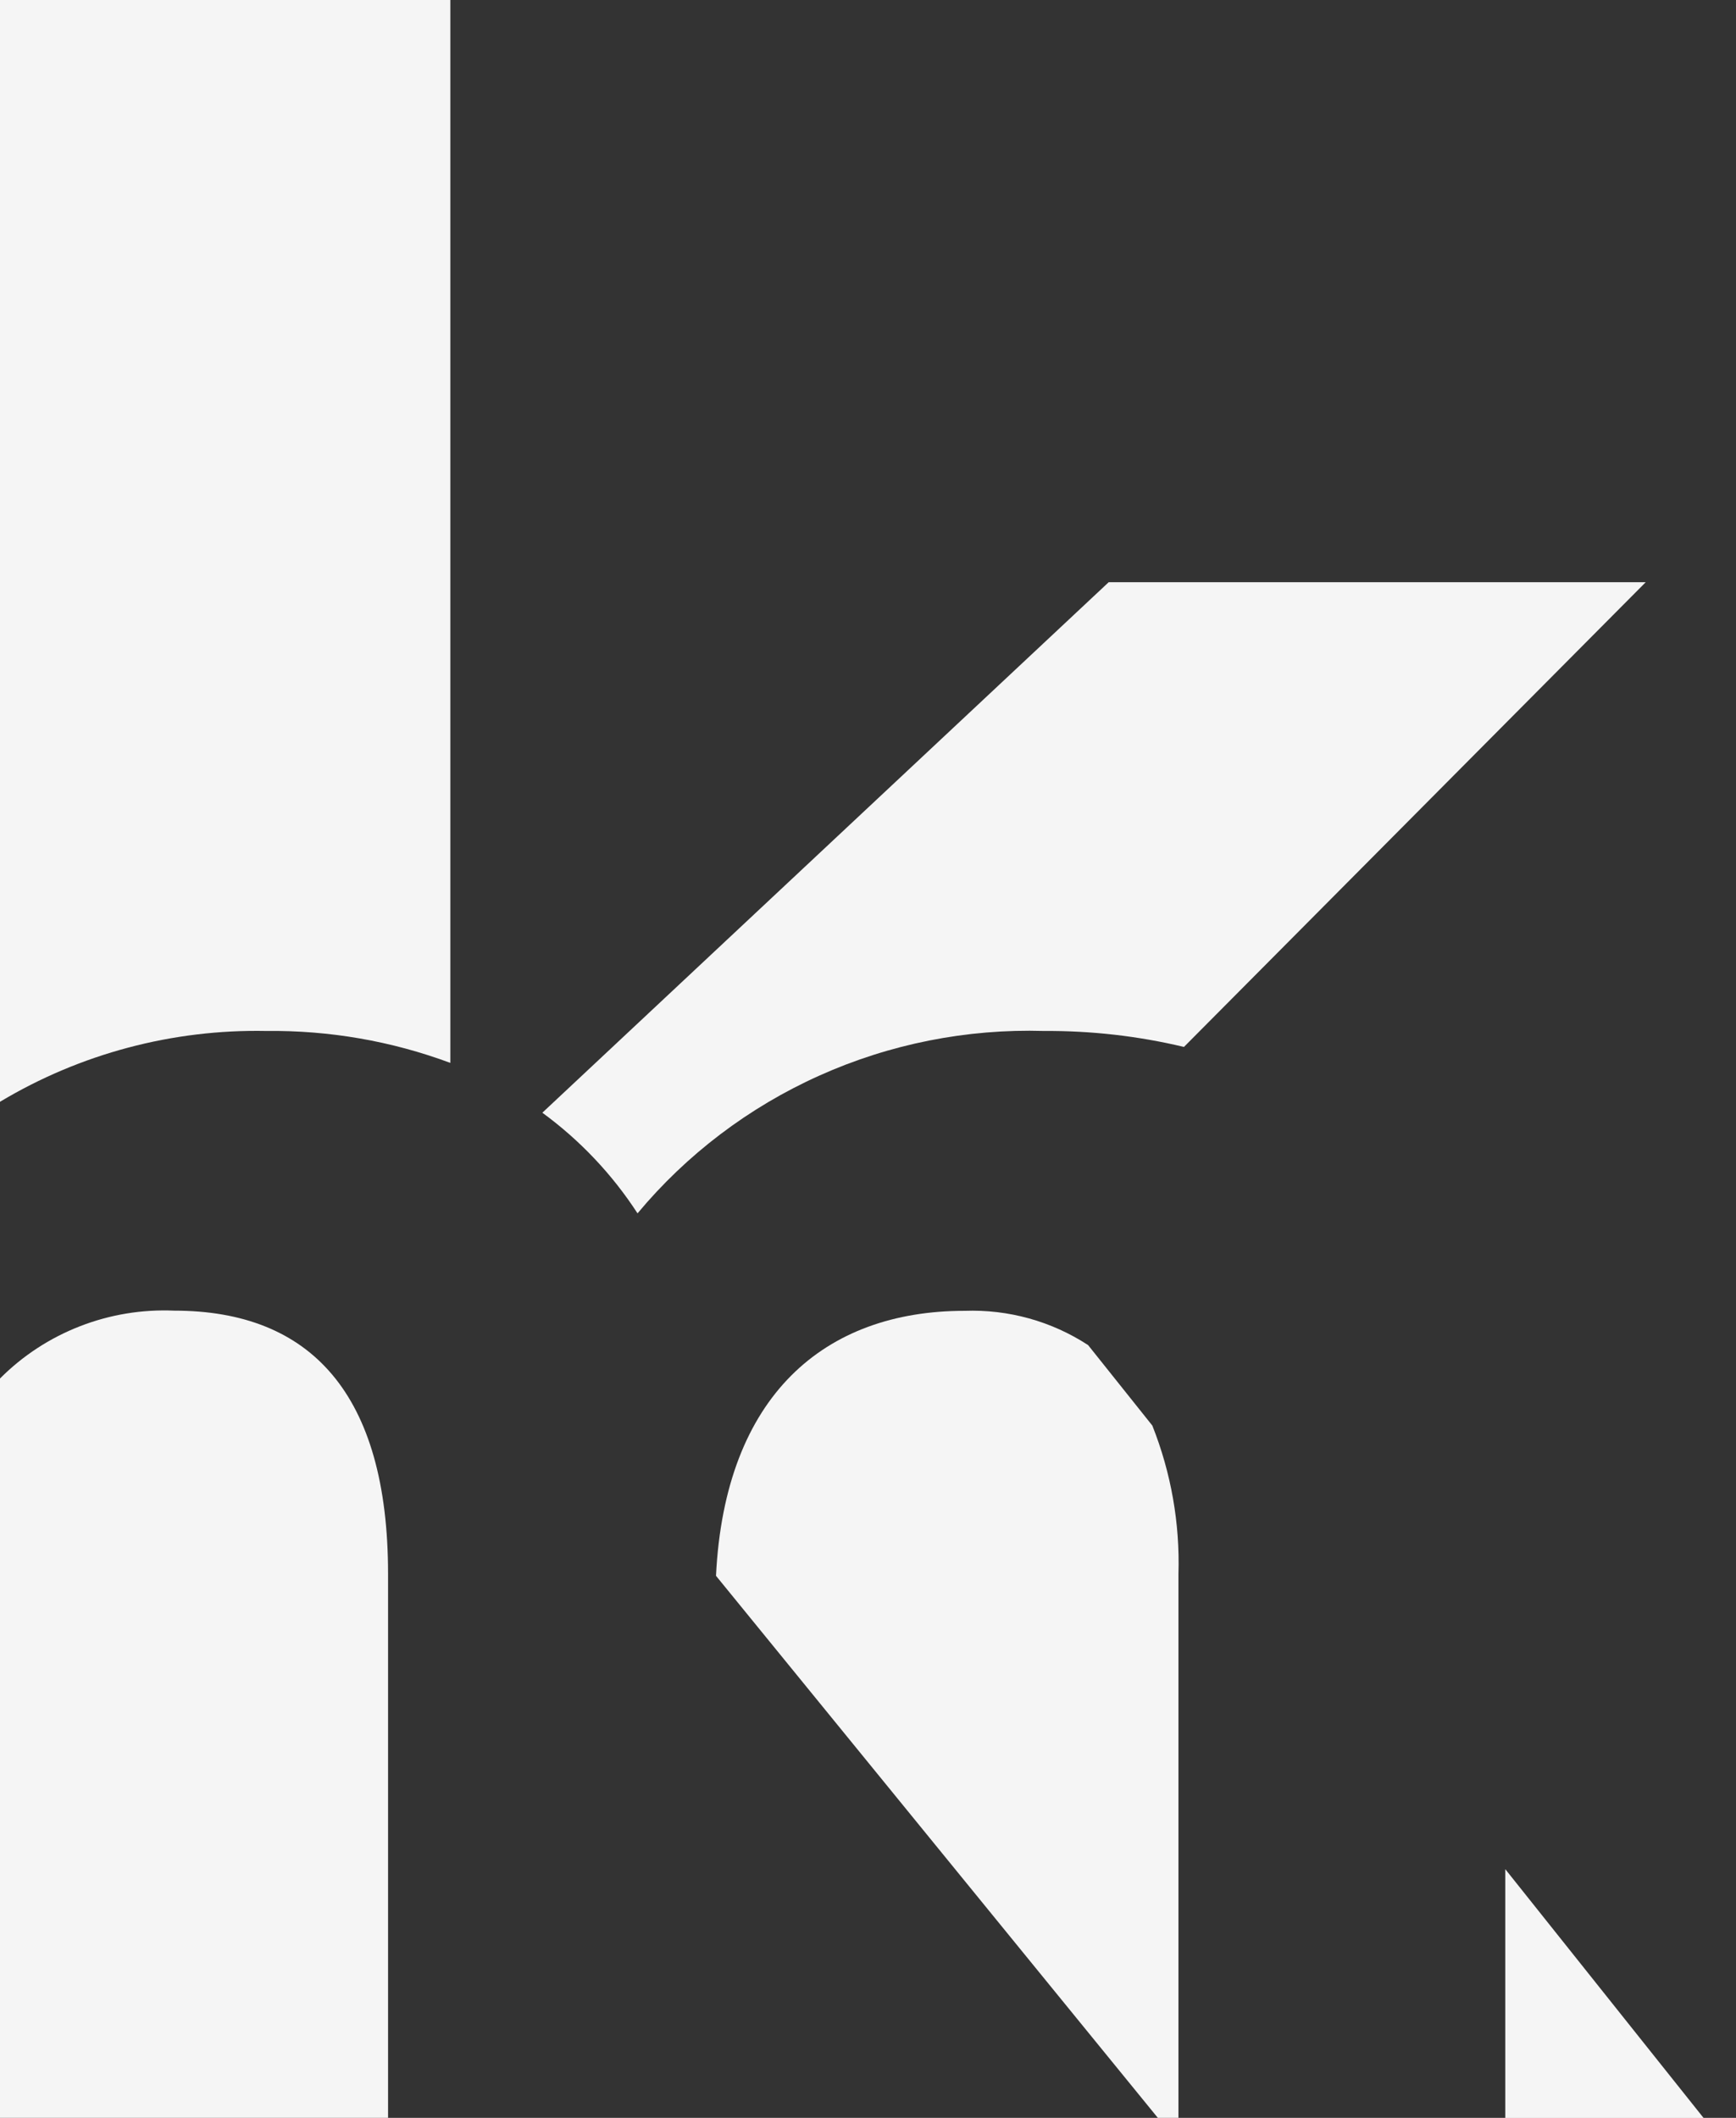 <svg width="41" height="50" viewBox="0 0 41 50" fill="none" xmlns="http://www.w3.org/2000/svg">
<rect x="0" y="0" width="41" height="50" fill="#333333" stroke="none"/>
<g id="Group 4487">
<path id="Path 2729" d="M4.116 30.943C3.354 30.91 2.595 31.036 1.886 31.312C1.177 31.588 0.534 32.008 0 32.545V50H9.165V37.158C9.165 32.902 7.333 30.943 4.116 30.943Z" fill="#F5F5F5"/>
<path id="Path 2730" d="M10.636 25.094V0H0V26.012C1.895 24.876 4.078 24.296 6.294 24.34C7.776 24.323 9.248 24.578 10.636 25.094Z" fill="#F5F5F5"/>
<path id="Path 2731" d="M15.057 28.646C16.219 27.252 17.689 26.139 19.353 25.393C21.017 24.646 22.832 24.286 24.659 24.34C25.771 24.333 26.88 24.459 27.962 24.717L38.868 13.745H26.185L12.809 26.27C13.698 26.92 14.46 27.726 15.057 28.646Z" fill="#F5F5F5"/>
<path id="Path 2733" d="M40.234 50.002L35.551 44.129V50.002H40.234Z" fill="#F5F5F5"/>
<path id="Path 2734" d="M27.215 33.656L25.698 31.756C24.835 31.193 23.816 30.91 22.782 30.947C19.474 30.947 17.12 32.945 16.91 37.203L27.345 50H27.832V37.158C27.868 35.961 27.658 34.77 27.215 33.656Z" fill="#F5F5F5"/>
</g>
</svg>
